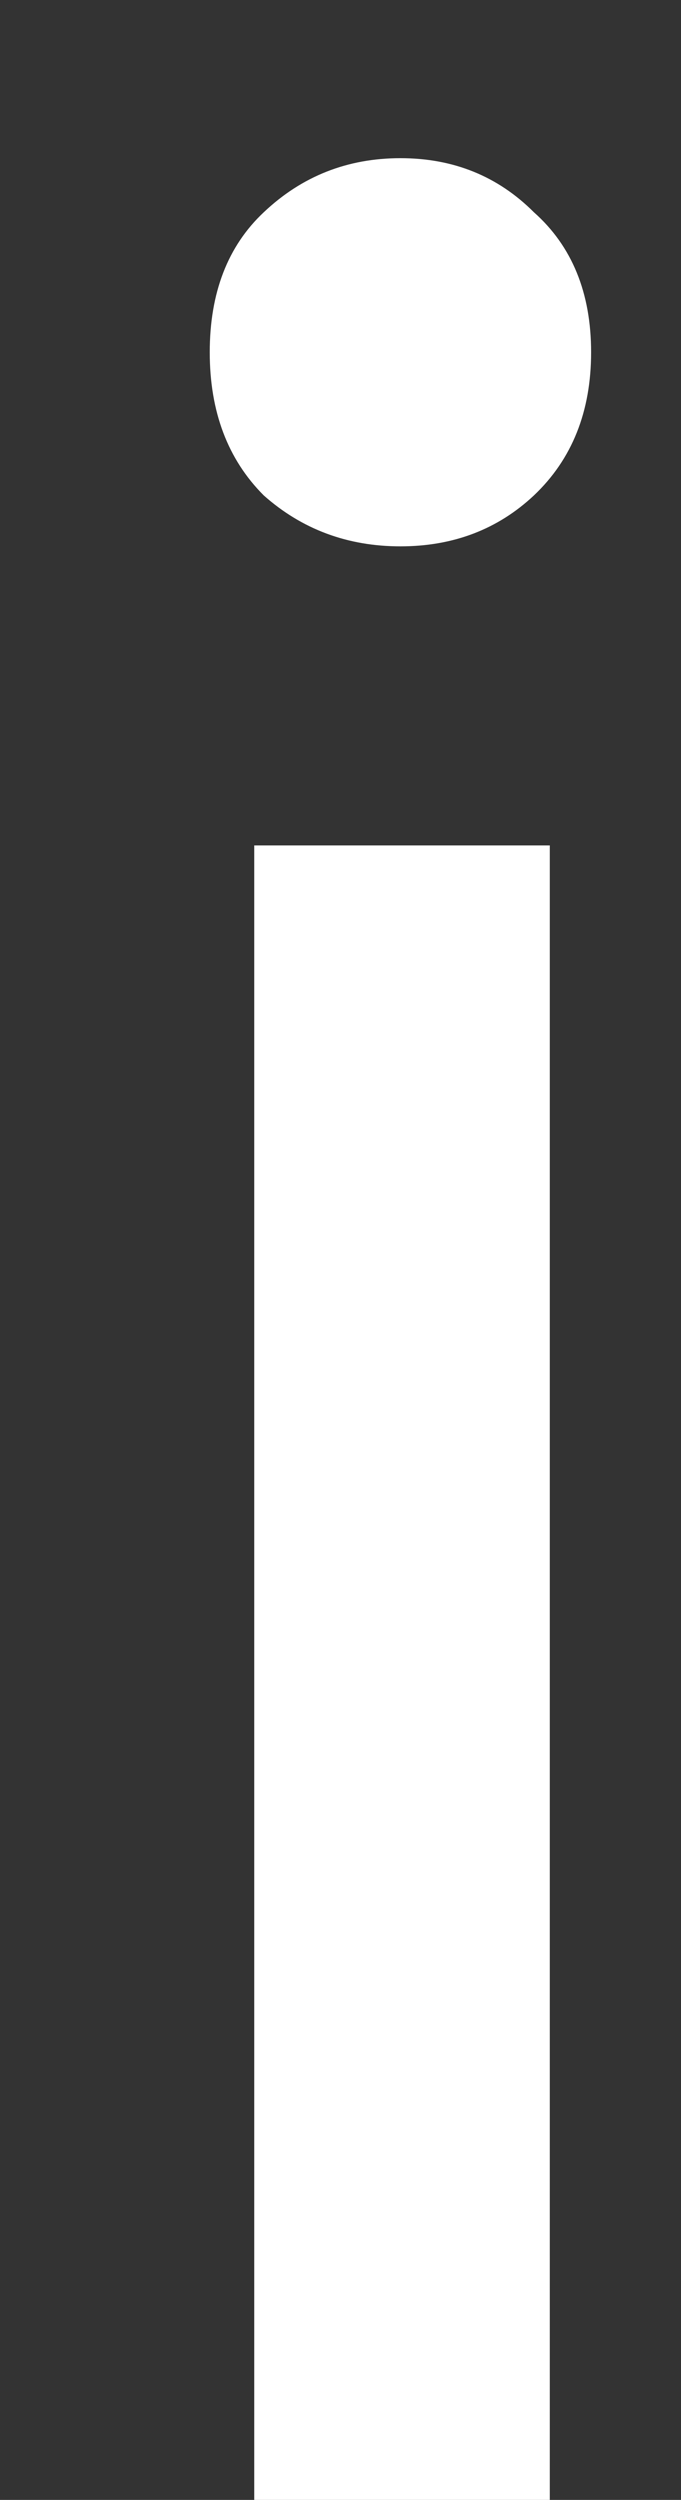 <svg width="3" height="11" viewBox="0 0 3 11" fill="none" xmlns="http://www.w3.org/2000/svg">
<rect x="0" y="0" width="3" height="11" fill="#333333" stroke="none"/>
<path d="M2.422 11H1.12V3.72H2.422V11ZM1.764 2.404C1.531 2.404 1.33 2.329 1.162 2.18C1.003 2.021 0.924 1.811 0.924 1.55C0.924 1.289 1.003 1.083 1.162 0.934C1.33 0.775 1.531 0.696 1.764 0.696C1.997 0.696 2.193 0.775 2.352 0.934C2.52 1.083 2.604 1.289 2.604 1.55C2.604 1.811 2.52 2.021 2.352 2.18C2.193 2.329 1.997 2.404 1.764 2.404Z" fill="white"/>
</svg>
